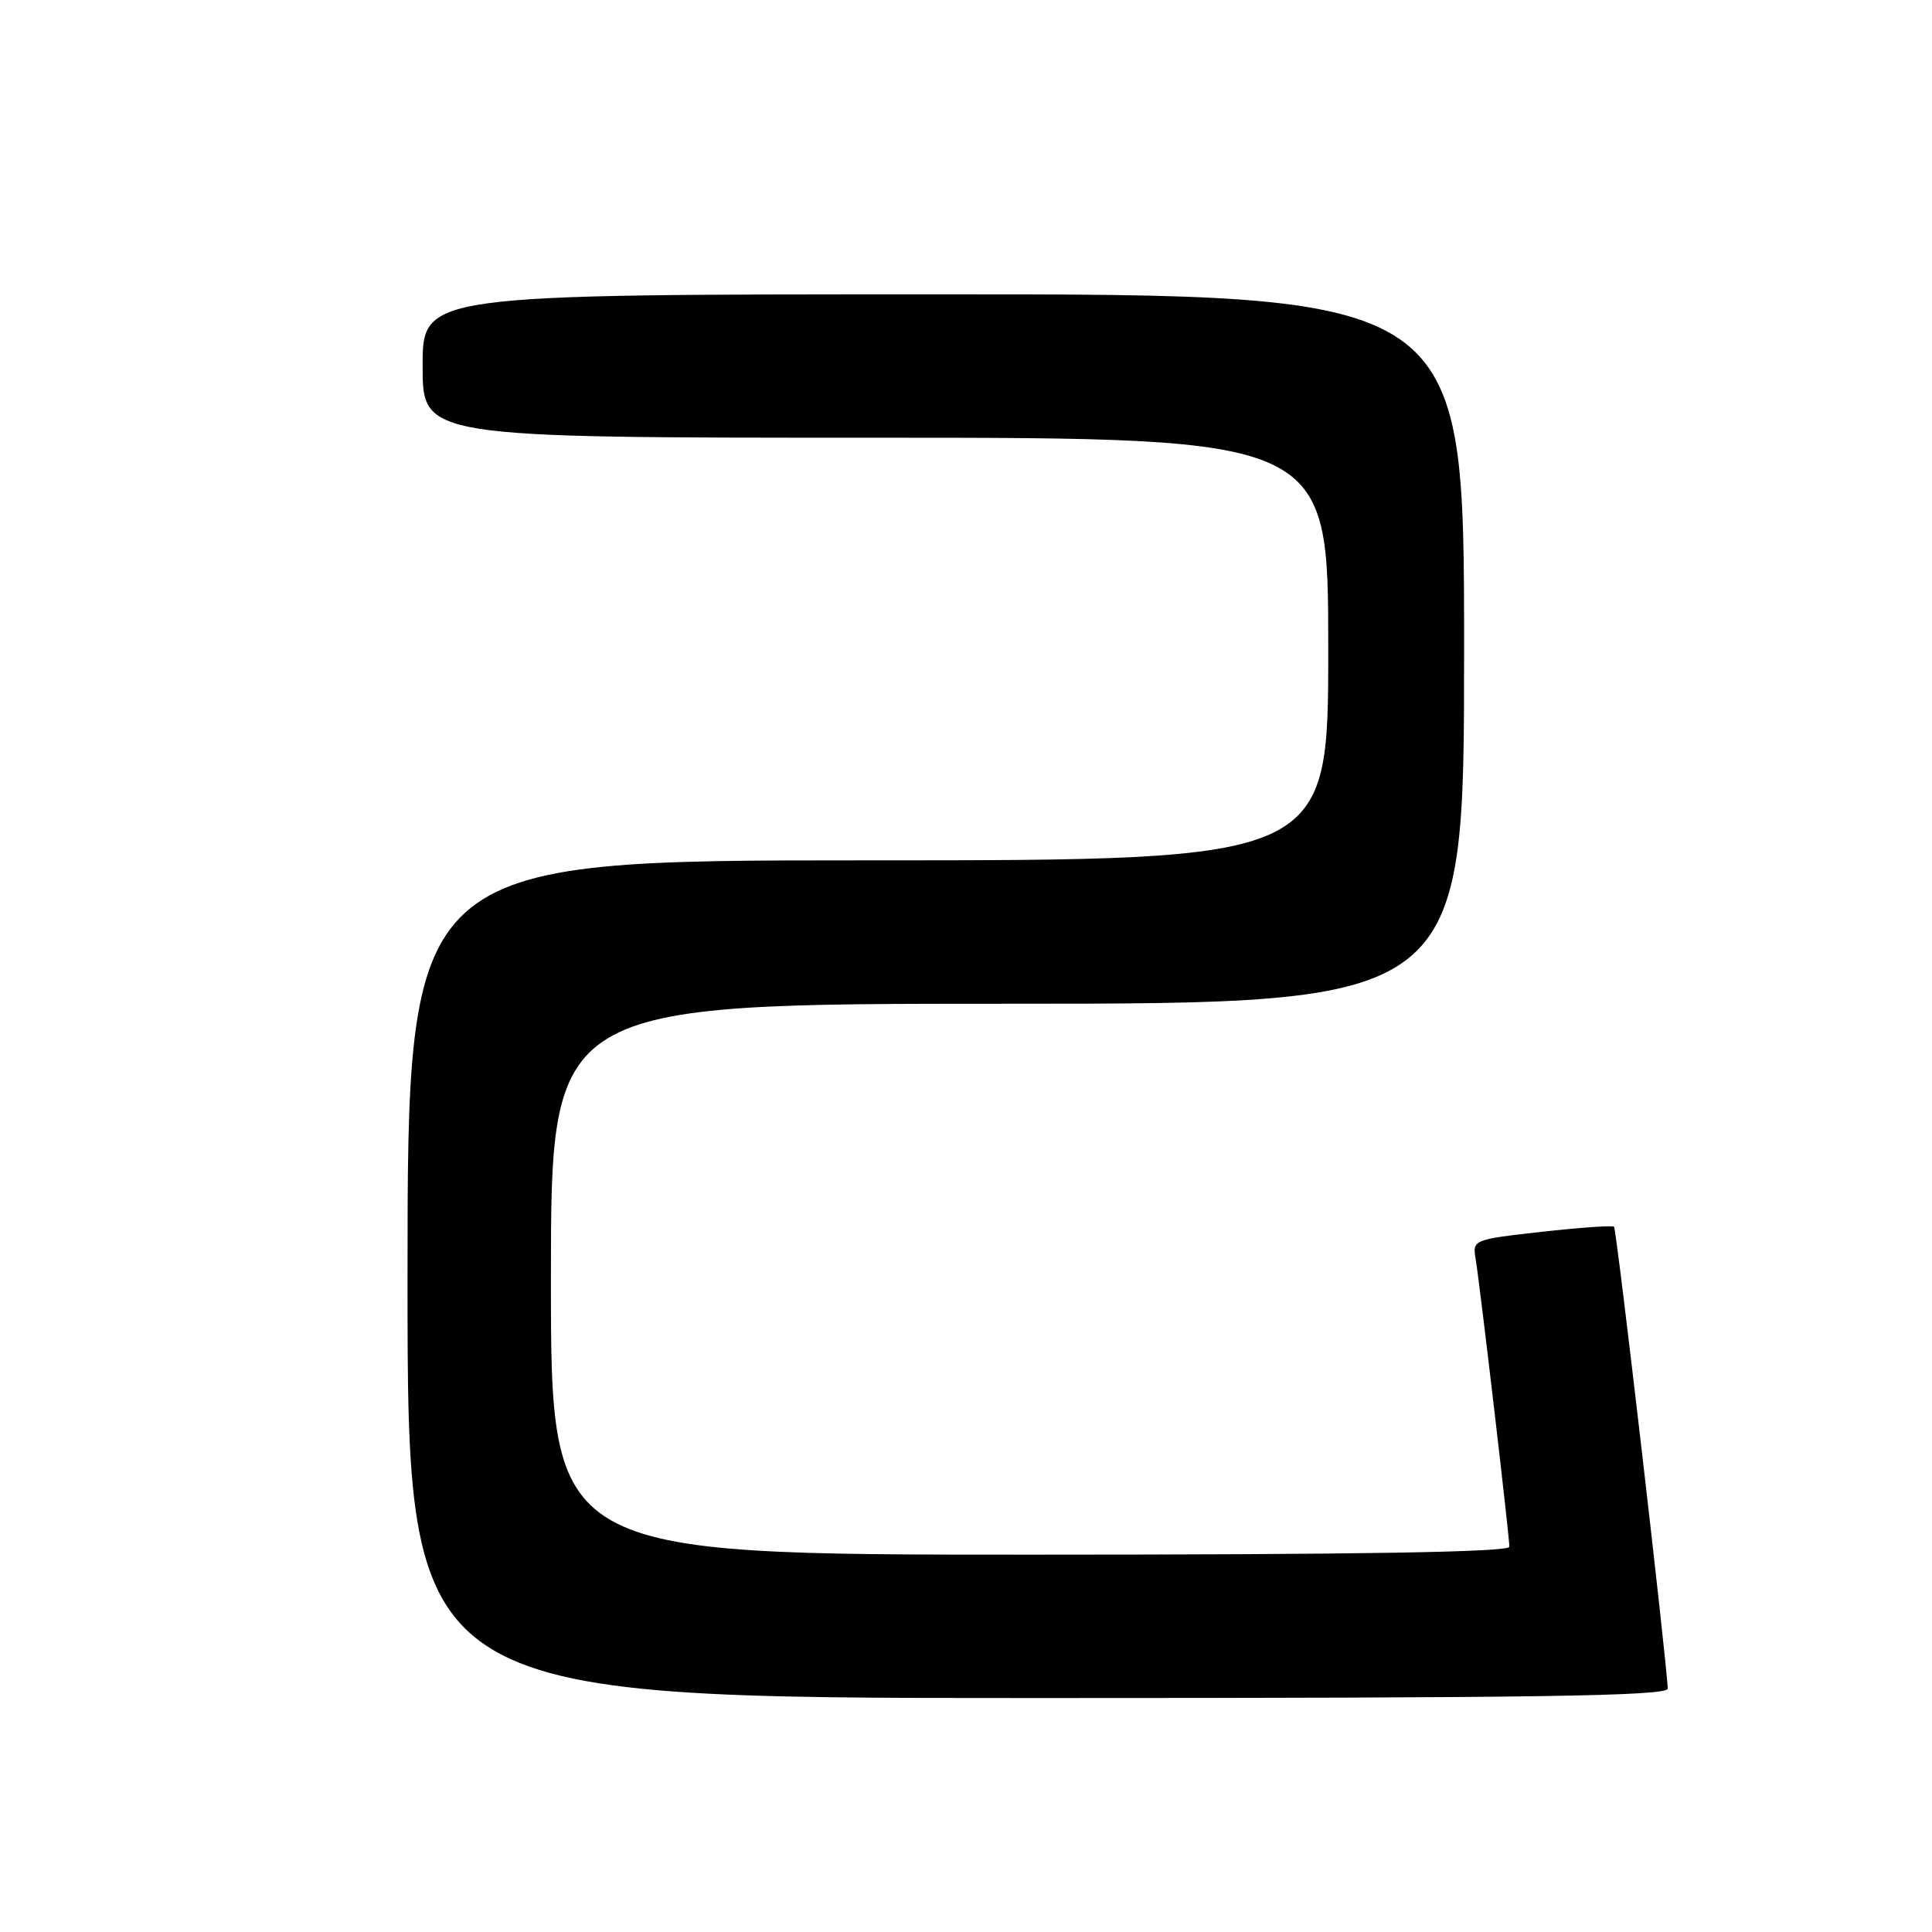 <?xml version="1.0" encoding="UTF-8" standalone="no"?>
<!DOCTYPE svg PUBLIC "-//W3C//DTD SVG 1.1//EN" "http://www.w3.org/Graphics/SVG/1.1/DTD/svg11.dtd" >
<svg xmlns="http://www.w3.org/2000/svg" xmlns:xlink="http://www.w3.org/1999/xlink" version="1.1" viewBox="0 0 256 256">
 <g >
 <path fill="currentColor"
d=" M 220.98 223.75 C 220.93 220.74 214.21 162.88 213.87 162.55 C 213.67 162.35 209.36 162.66 204.30 163.22 C 195.13 164.25 195.10 164.27 195.54 166.88 C 196.09 170.18 200.00 203.54 200.00 204.95 C 200.00 205.67 180.08 206.00 136.50 206.00 C 73.00 206.00 73.00 206.00 73.00 169.50 C 73.00 133.00 73.00 133.00 133.50 133.00 C 194.00 133.00 194.00 133.00 194.00 86.00 C 194.00 39.00 194.00 39.00 125.00 39.00 C 56.00 39.00 56.00 39.00 56.00 48.50 C 56.00 58.00 56.00 58.00 116.00 58.00 C 176.00 58.00 176.00 58.00 176.00 86.00 C 176.00 114.00 176.00 114.00 115.00 114.00 C 54.00 114.00 54.00 114.00 54.00 169.50 C 54.00 225.00 54.00 225.00 137.50 225.00 C 203.64 225.00 221.00 224.74 220.98 223.75 Z "/>
</g>
</svg>
